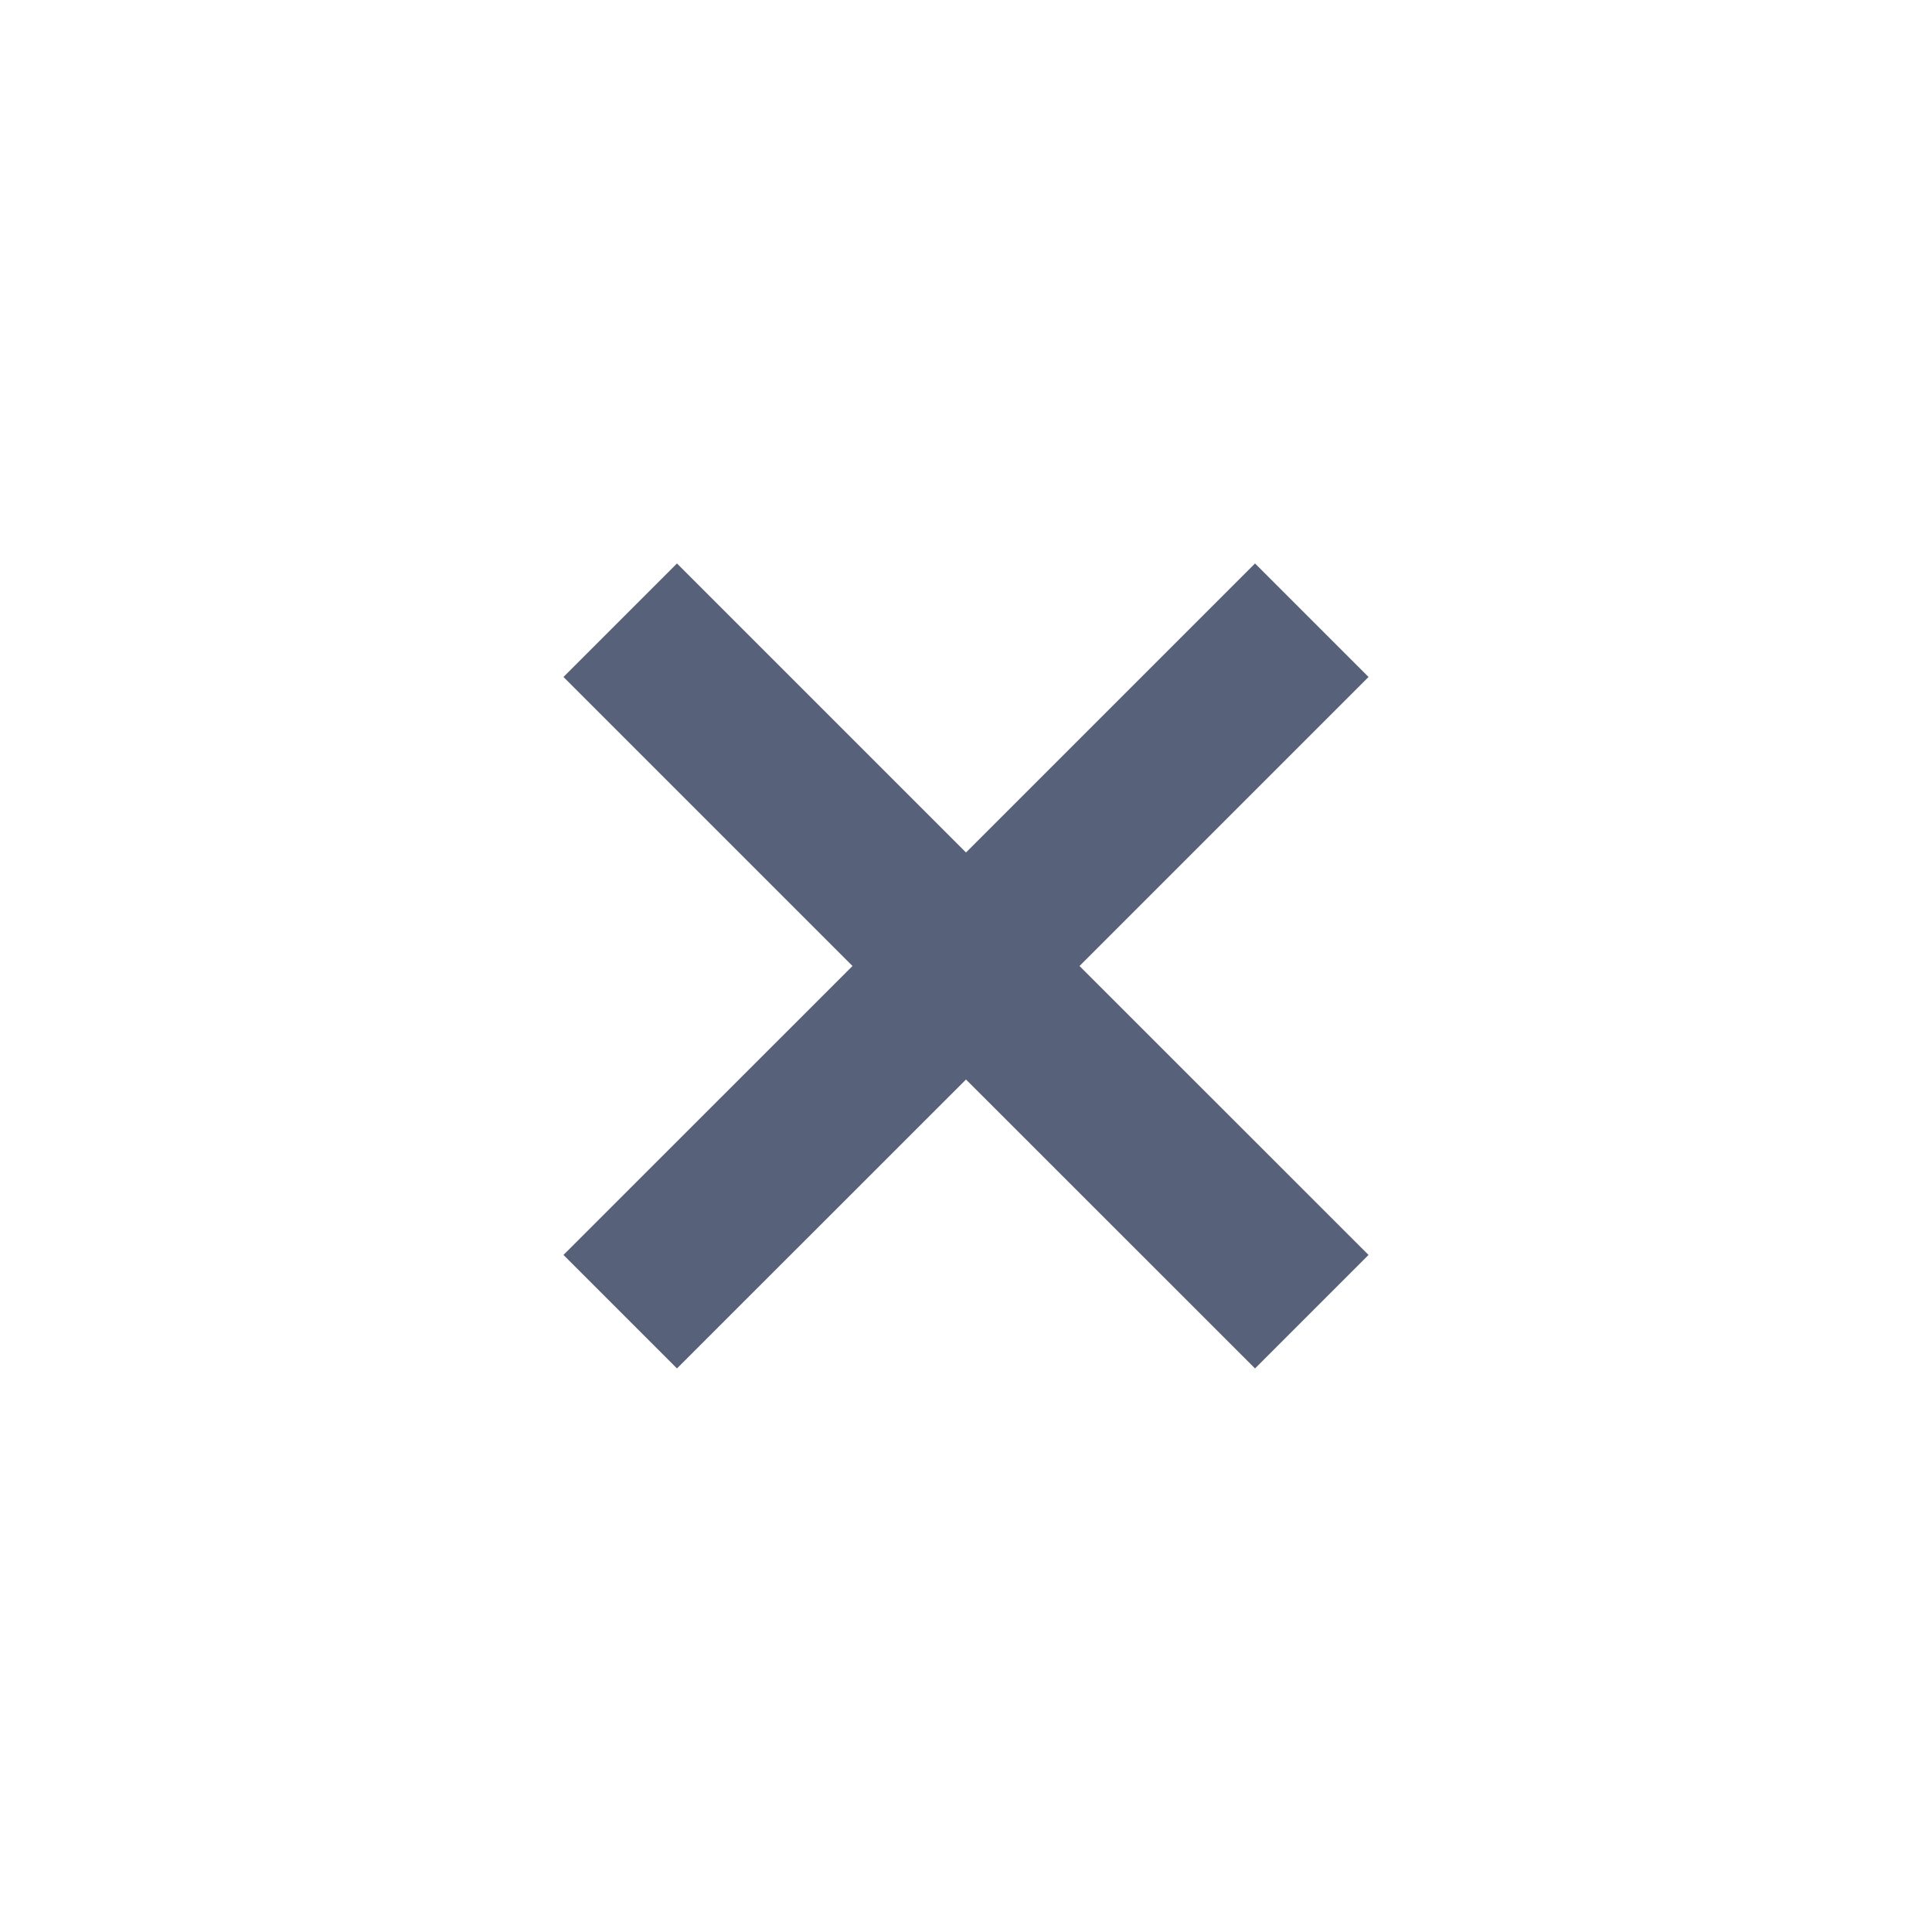<svg width="20" height="20" viewBox="0 0 20 20" fill="none" xmlns="http://www.w3.org/2000/svg">
<mask id="mask0_6_26562" style="mask-type:alpha" maskUnits="userSpaceOnUse" x="0" y="0" width="20" height="20">
<rect width="20" height="20" fill="white"/>
</mask>
<g mask="url(#mask0_6_26562)">
<path d="M12.992 5.833L10 8.825L7.008 5.833L5.833 7.008L8.825 10L5.833 12.991L7.008 14.166L10 11.175L12.992 14.166L14.167 12.991L11.175 10L14.167 7.008L12.992 5.833Z" fill="#2E3A59" fill-opacity="0.8"/>
</g>
</svg>
